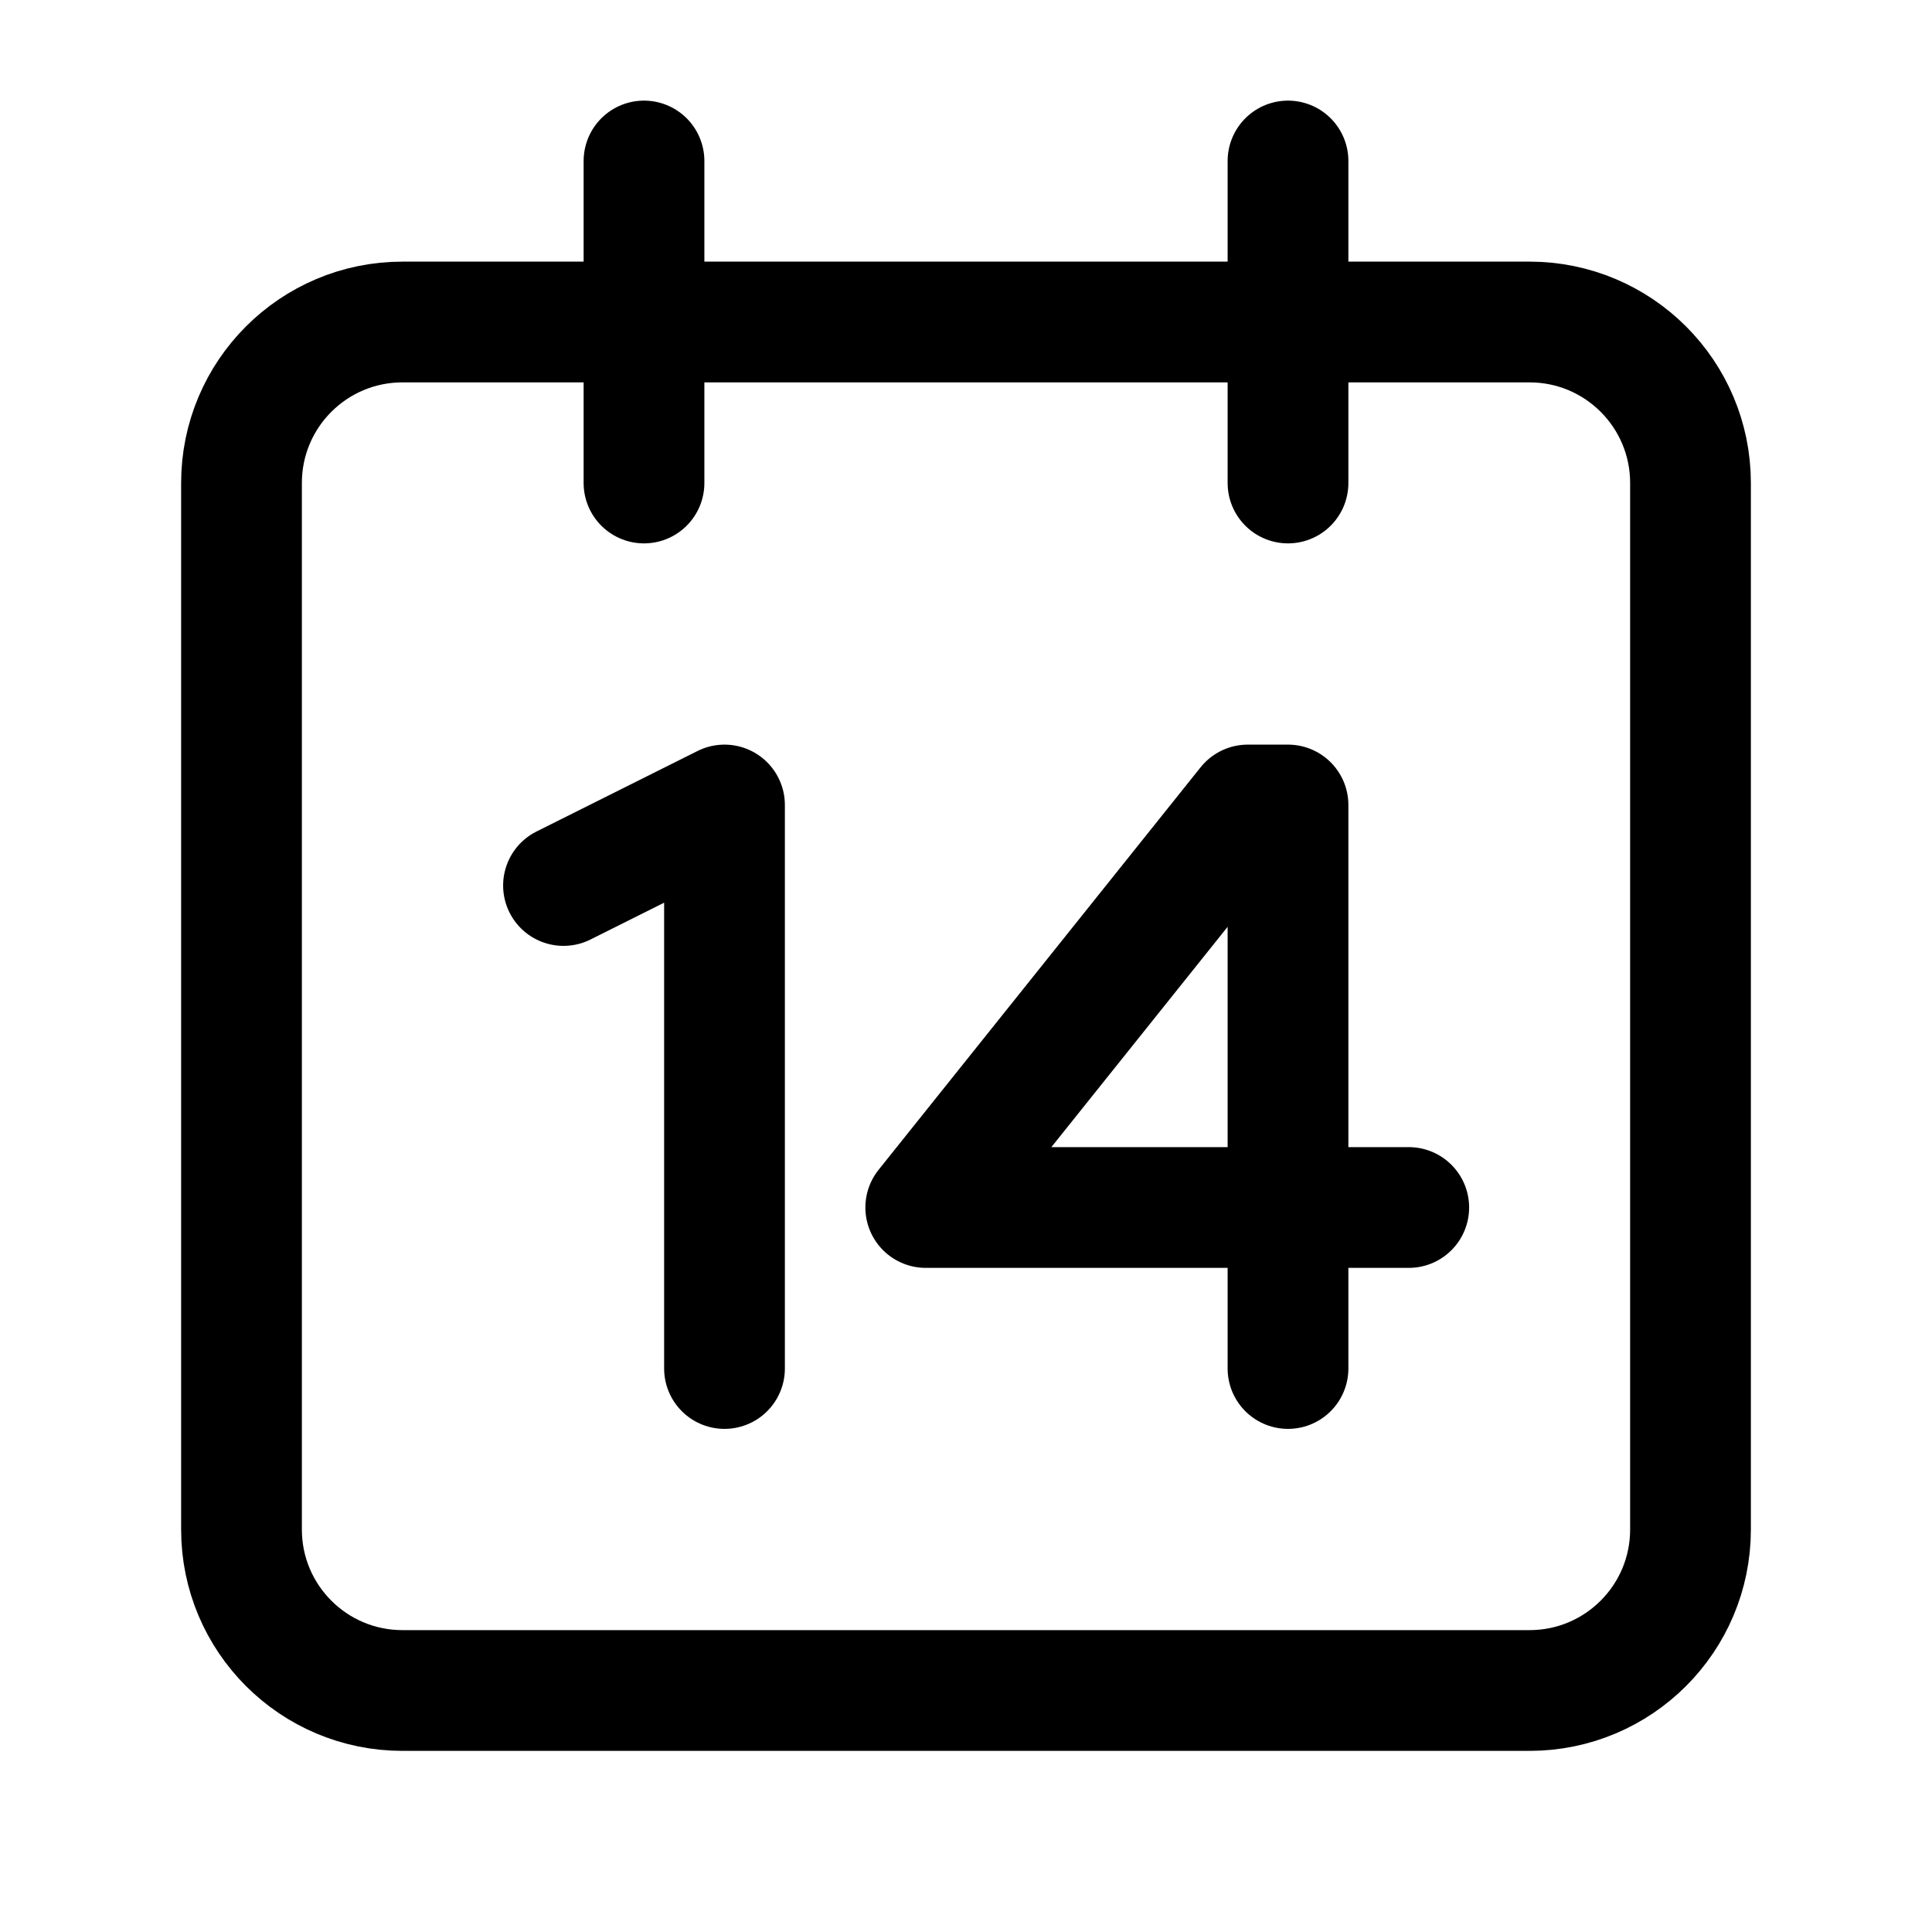 <svg data-token-name="calendar_two_weeks" width="24" height="24" viewBox="0 0 24 24" fill="none" xmlns="http://www.w3.org/2000/svg">
<path d="M16 2V6M8 2V6M7 11L9 10V17M16 15H11.5L15.5 10H16V15ZM16 15H17.5M16 15V17M19 4H5C3.895 4 3 4.895 3 6V19C3 20.105 3.895 21 5 21H19C20.105 21 21 20.105 21 19V6C21 4.895 20.105 4 19 4Z" stroke="currentColor" fill="none"  stroke-width="1.5" stroke-linecap="round" stroke-linejoin="round"/>
</svg>

